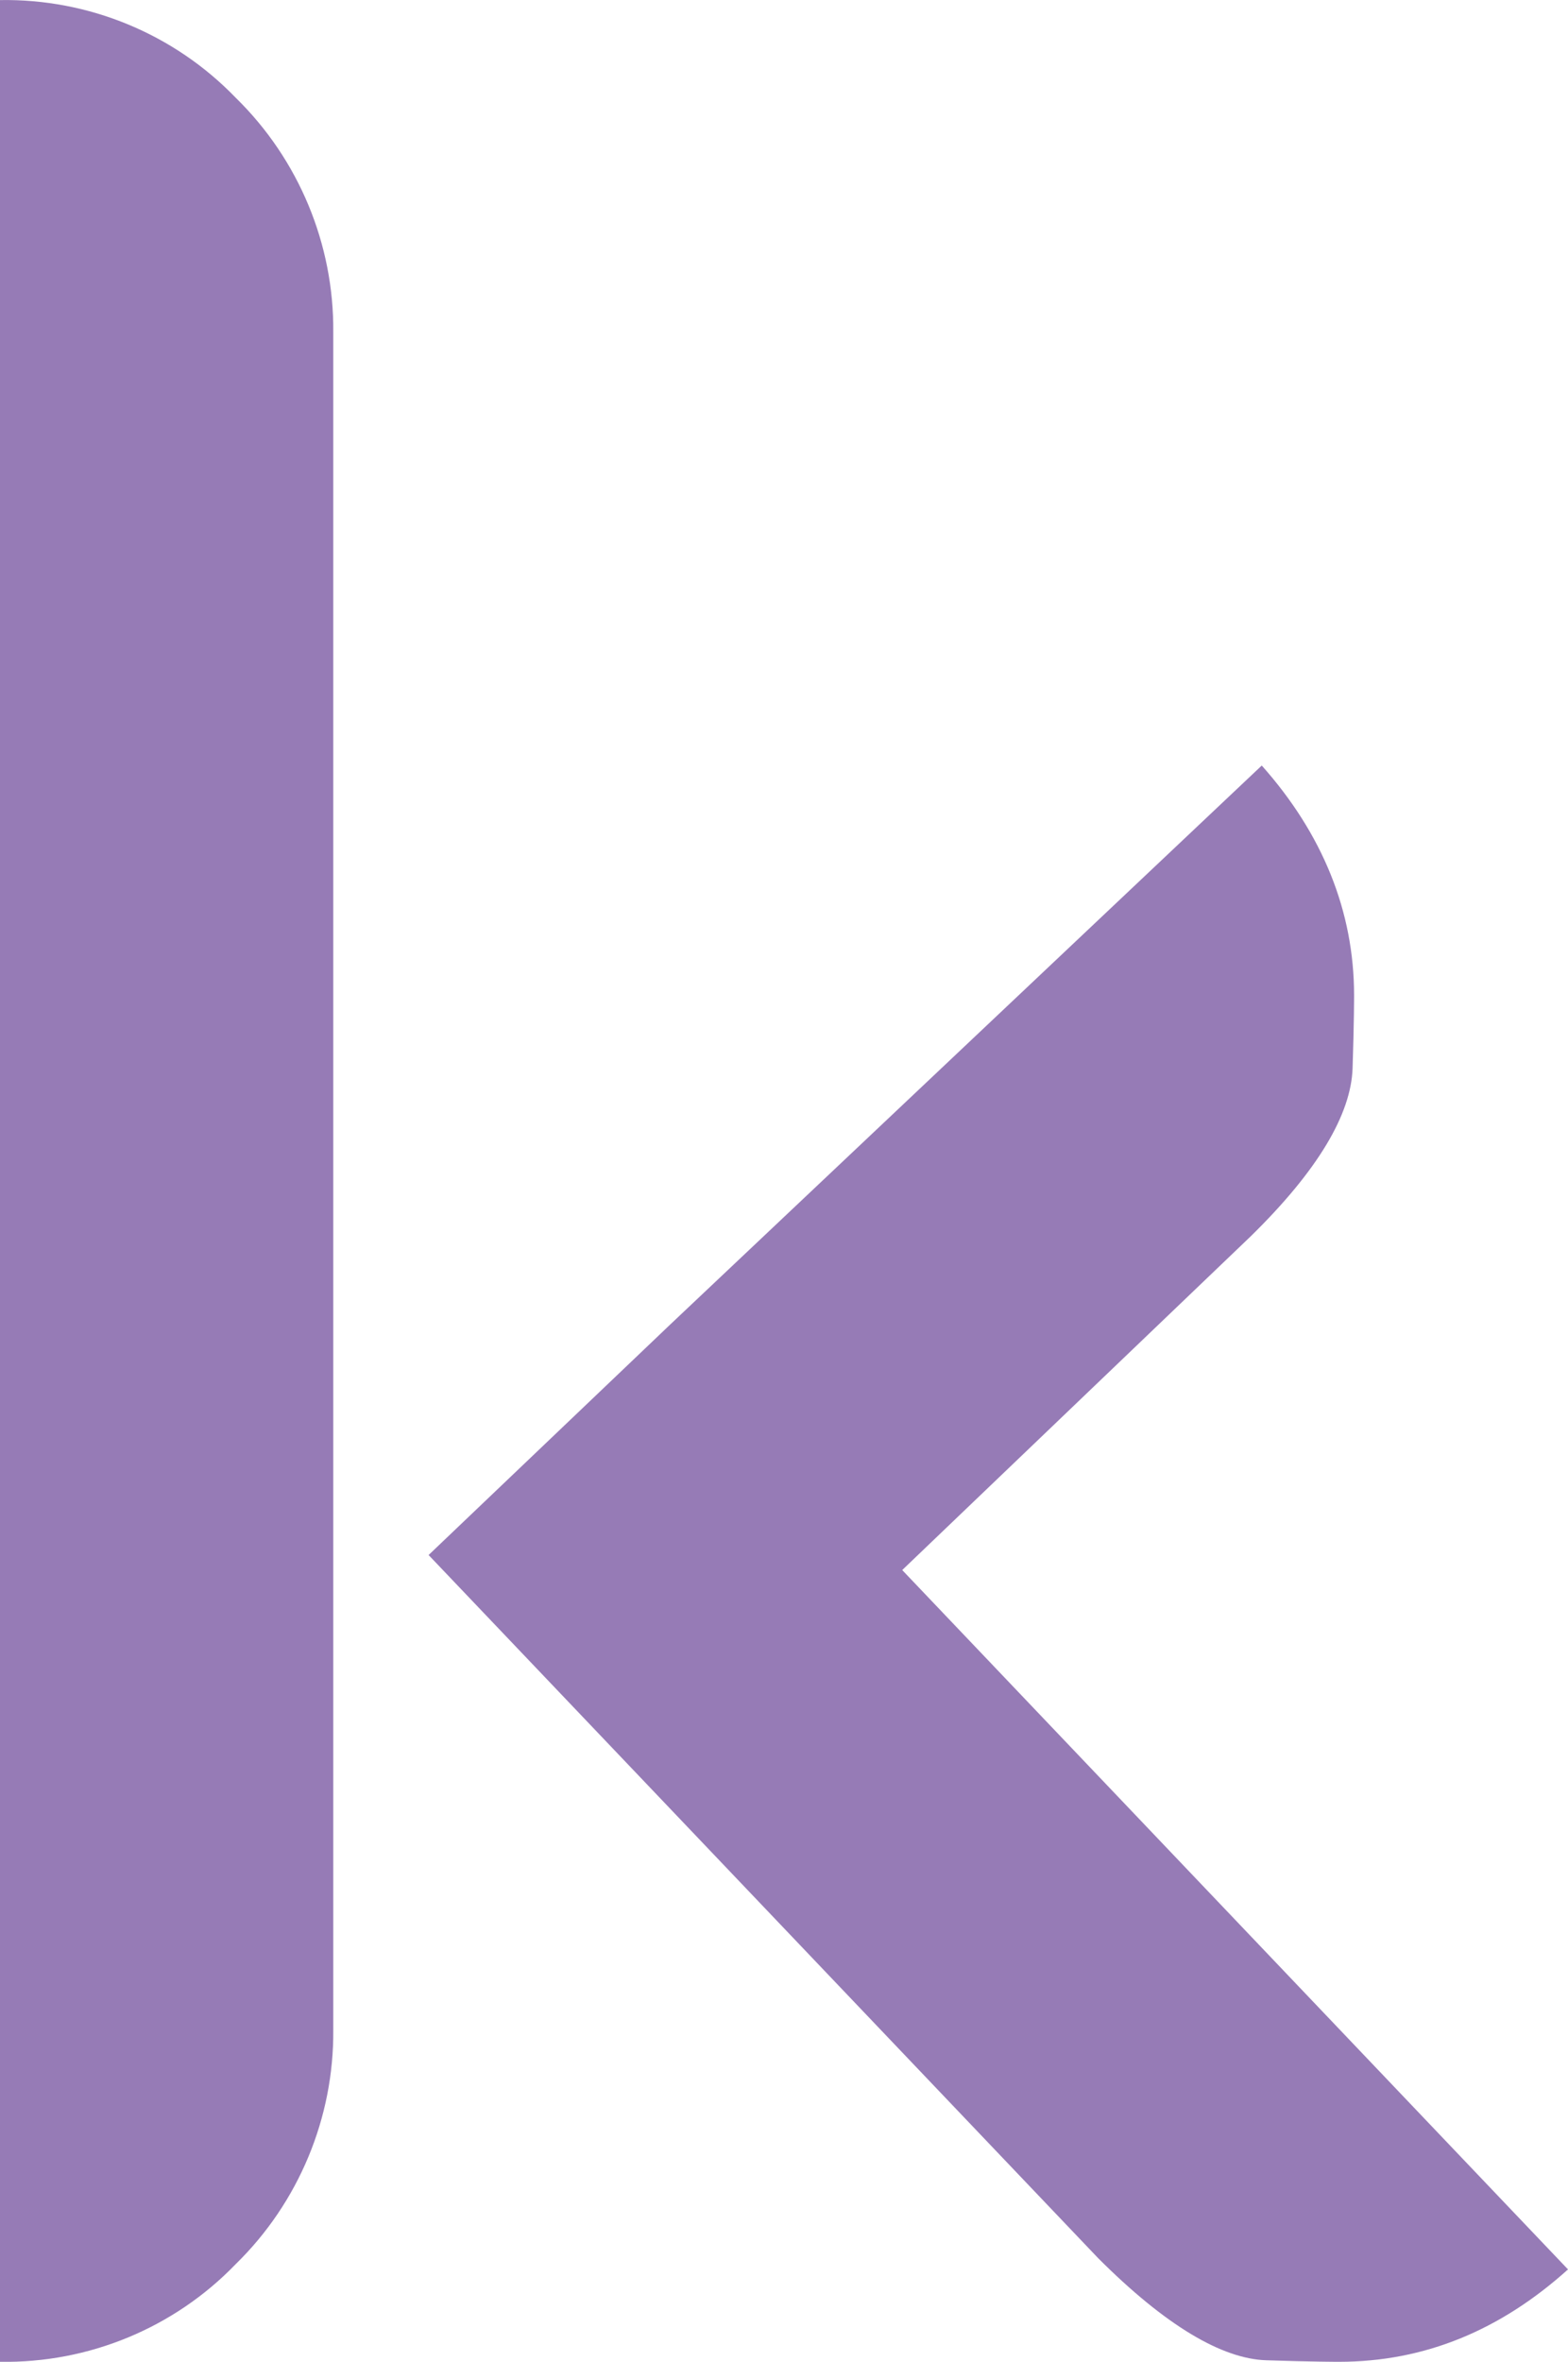 <svg xmlns="http://www.w3.org/2000/svg" xmlns:xlink="http://www.w3.org/1999/xlink" version="1.1" x="0" y="0" style="enable-background:new 0 0 512 512" xml:space="preserve" class="" viewBox="151.5 98.79 208.9 314.41"><g><linearGradient id="a" x1="151.52" x2="360.48" y1="257.562" y2="257.562" gradientTransform="matrix(1 0 0 -1 0 513.57)" gradientUnits="userSpaceOnUse"><stop stop-opacity="1" stop-color="#967bb6" offset="0"/><stop stop-opacity="1" stop-color="#967bb6" offset="0.03"/><stop stop-opacity="1" stop-color="#967bb6" offset="0.5"/><stop stop-opacity="1" stop-color="#967bb6" offset="0.84"/><stop stop-opacity="1" stop-color="#967bb6" offset="0.998"/></linearGradient><path fill="url(#a)" d="M151.5 98.8v314.4c11.8.2 23.2-4.5 31.4-13 8.4-8.2 13.1-19.5 13-31.2V143c.1-11.7-4.6-23-13-31.2-8.2-8.5-19.6-13.2-31.4-13zm120.2 209 46.4-44.4c9-8.8 13.4-16.3 13.6-22.4s.2-9.4.2-9.7c0-11.2-4.2-21.5-12.3-30.6l-78.9 74.5-32.1 30.6 89.2 93.6c9 9 16.5 13.4 22.4 13.6 6.1.2 9.5.2 9.7.2 11.4 0 21.5-4.2 30.5-12.3z" opacity="1" data-original="url(#a)" class=""/></g></svg>